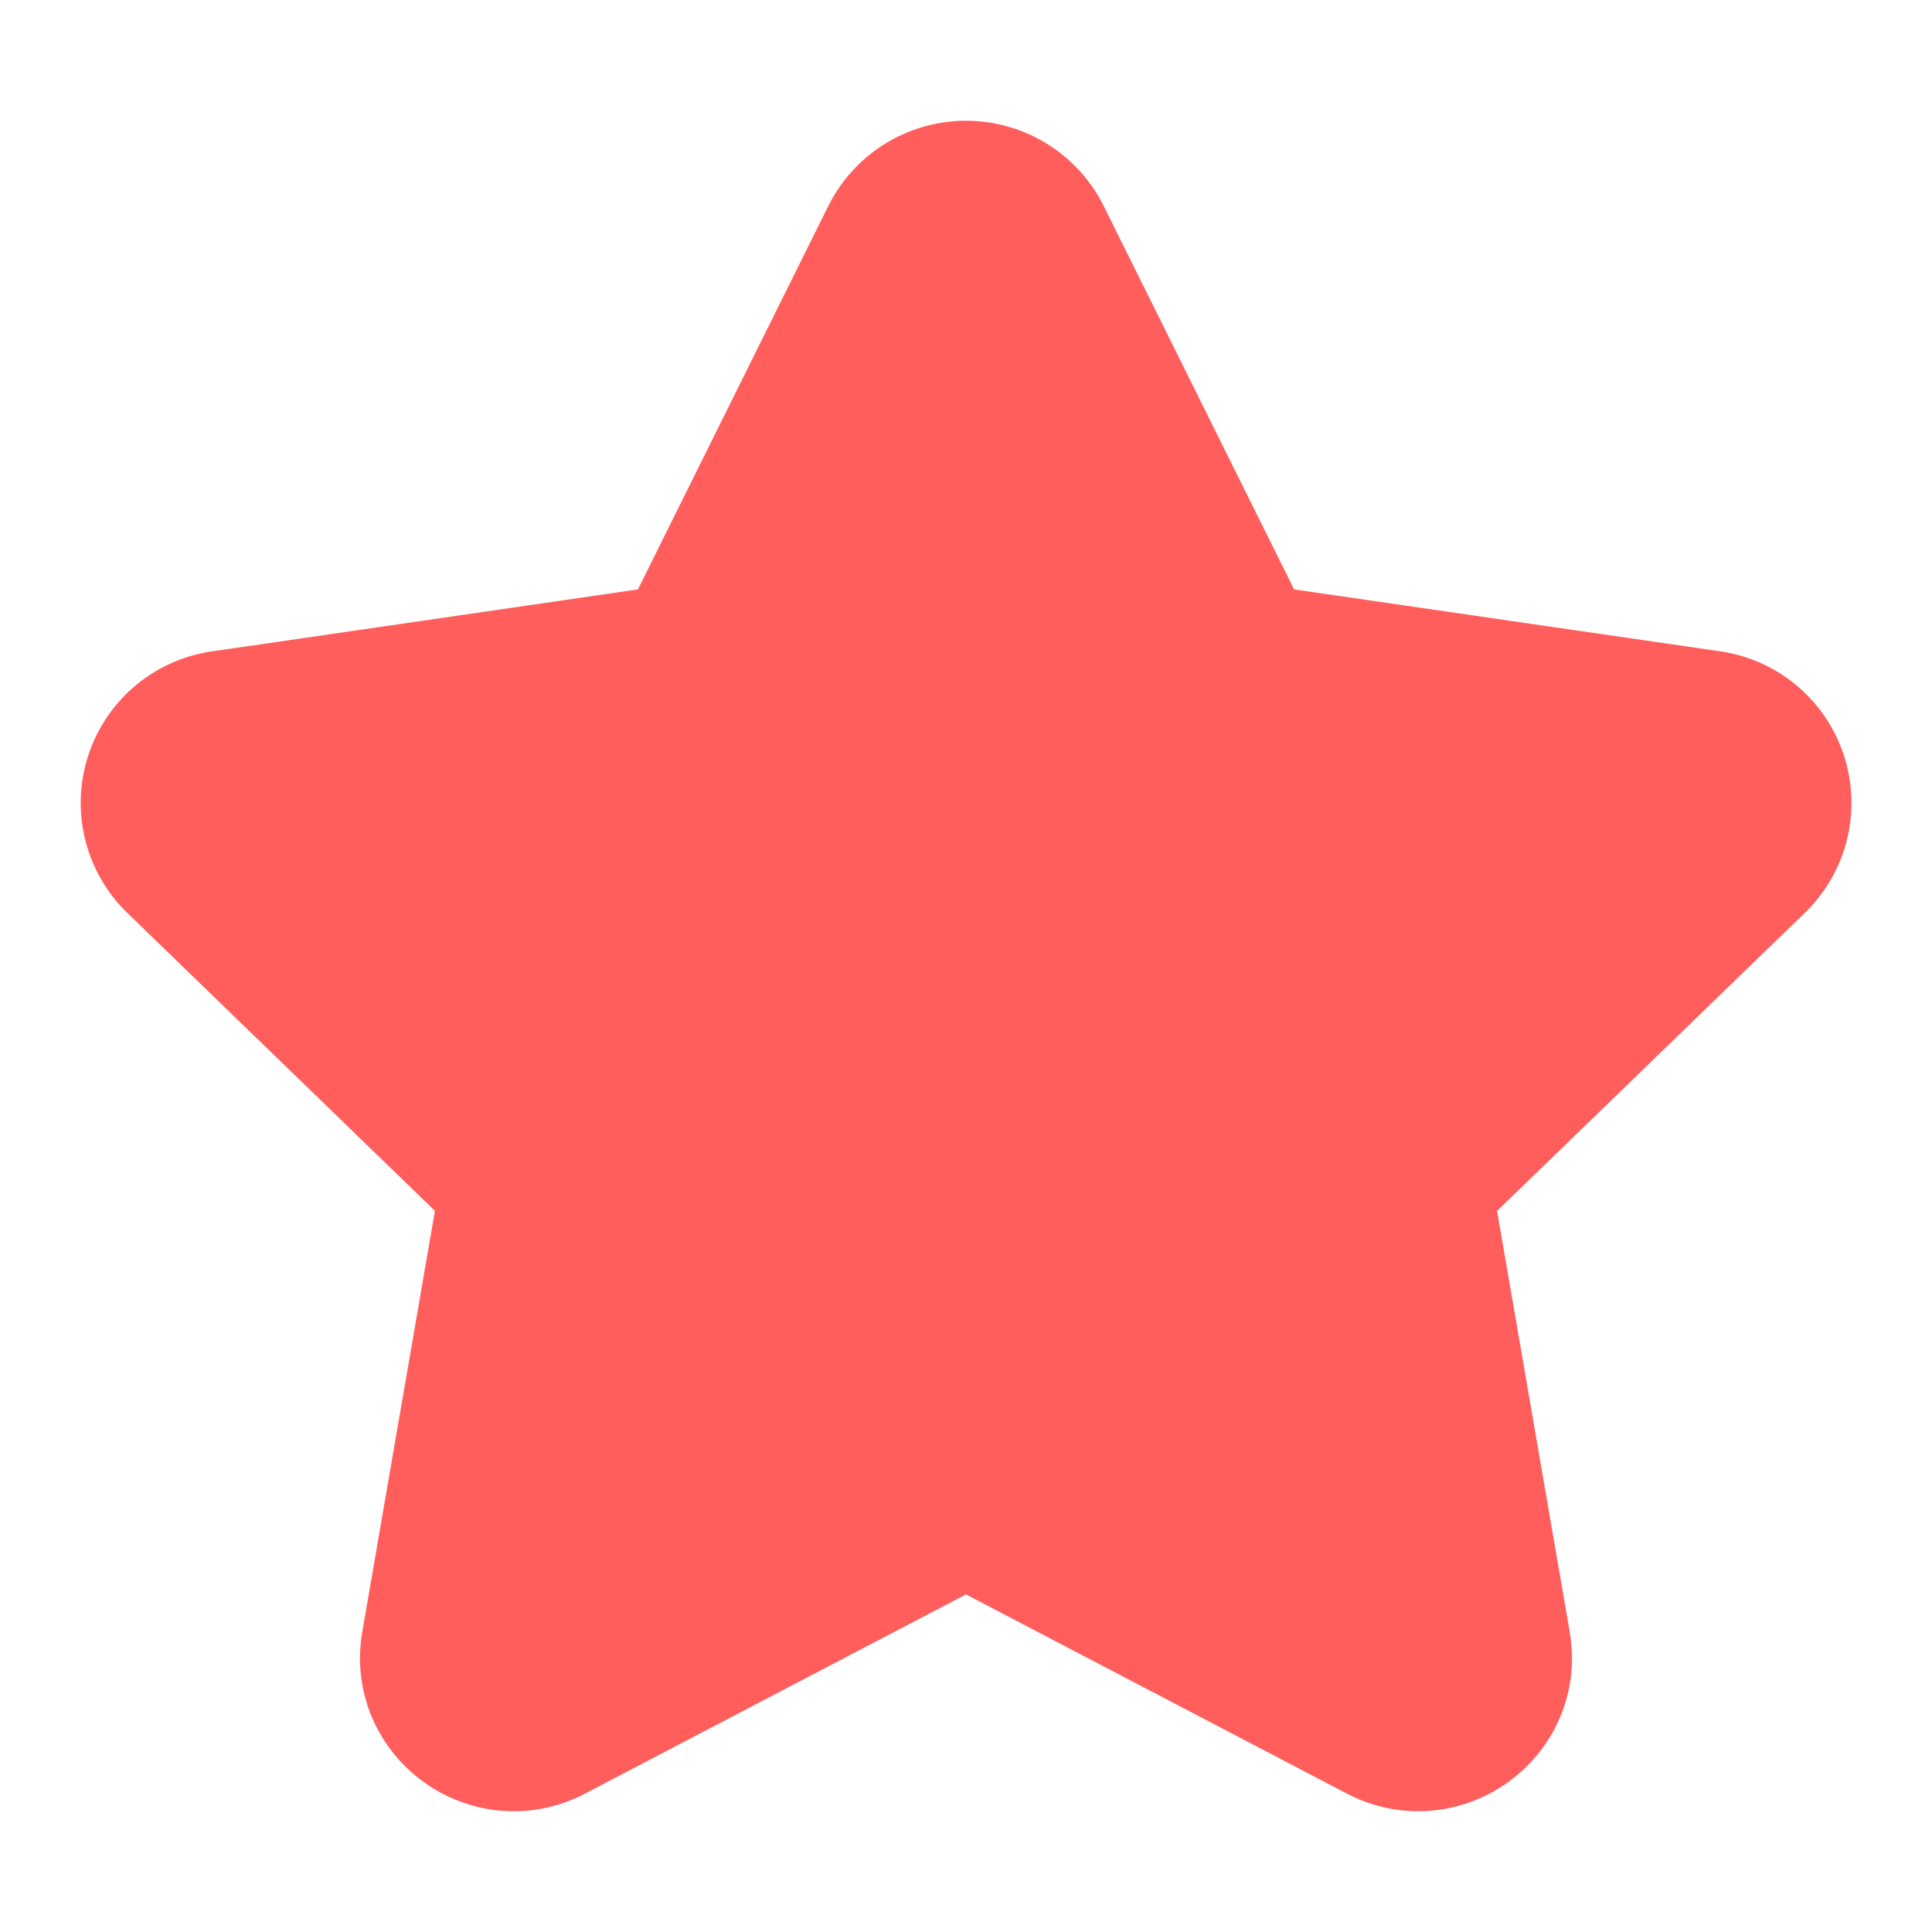 <svg width="24" height="24" viewBox="0 0 24 24" xmlns="http://www.w3.org/2000/svg"><title>star full</title><g fill="none" class="nc-icon-wrapper"><path d="M8.587 8.236l2.598-5.232a.911.911 0 0 1 1.63 0l2.598 5.232 5.808.844a.902.902 0 0 1 .503 1.542l-4.202 4.07.992 5.75c.127.738-.653 1.3-1.32.952L12 18.678l-5.195 2.716c-.666.349-1.446-.214-1.319-.953l.992-5.75-4.202-4.07a.902.902 0 0 1 .503-1.54l5.808-.845z" fill="#ff5e5c" stroke="#ff5e5c" stroke-width="2" stroke-linecap="round" stroke-linejoin="round"/></g></svg>